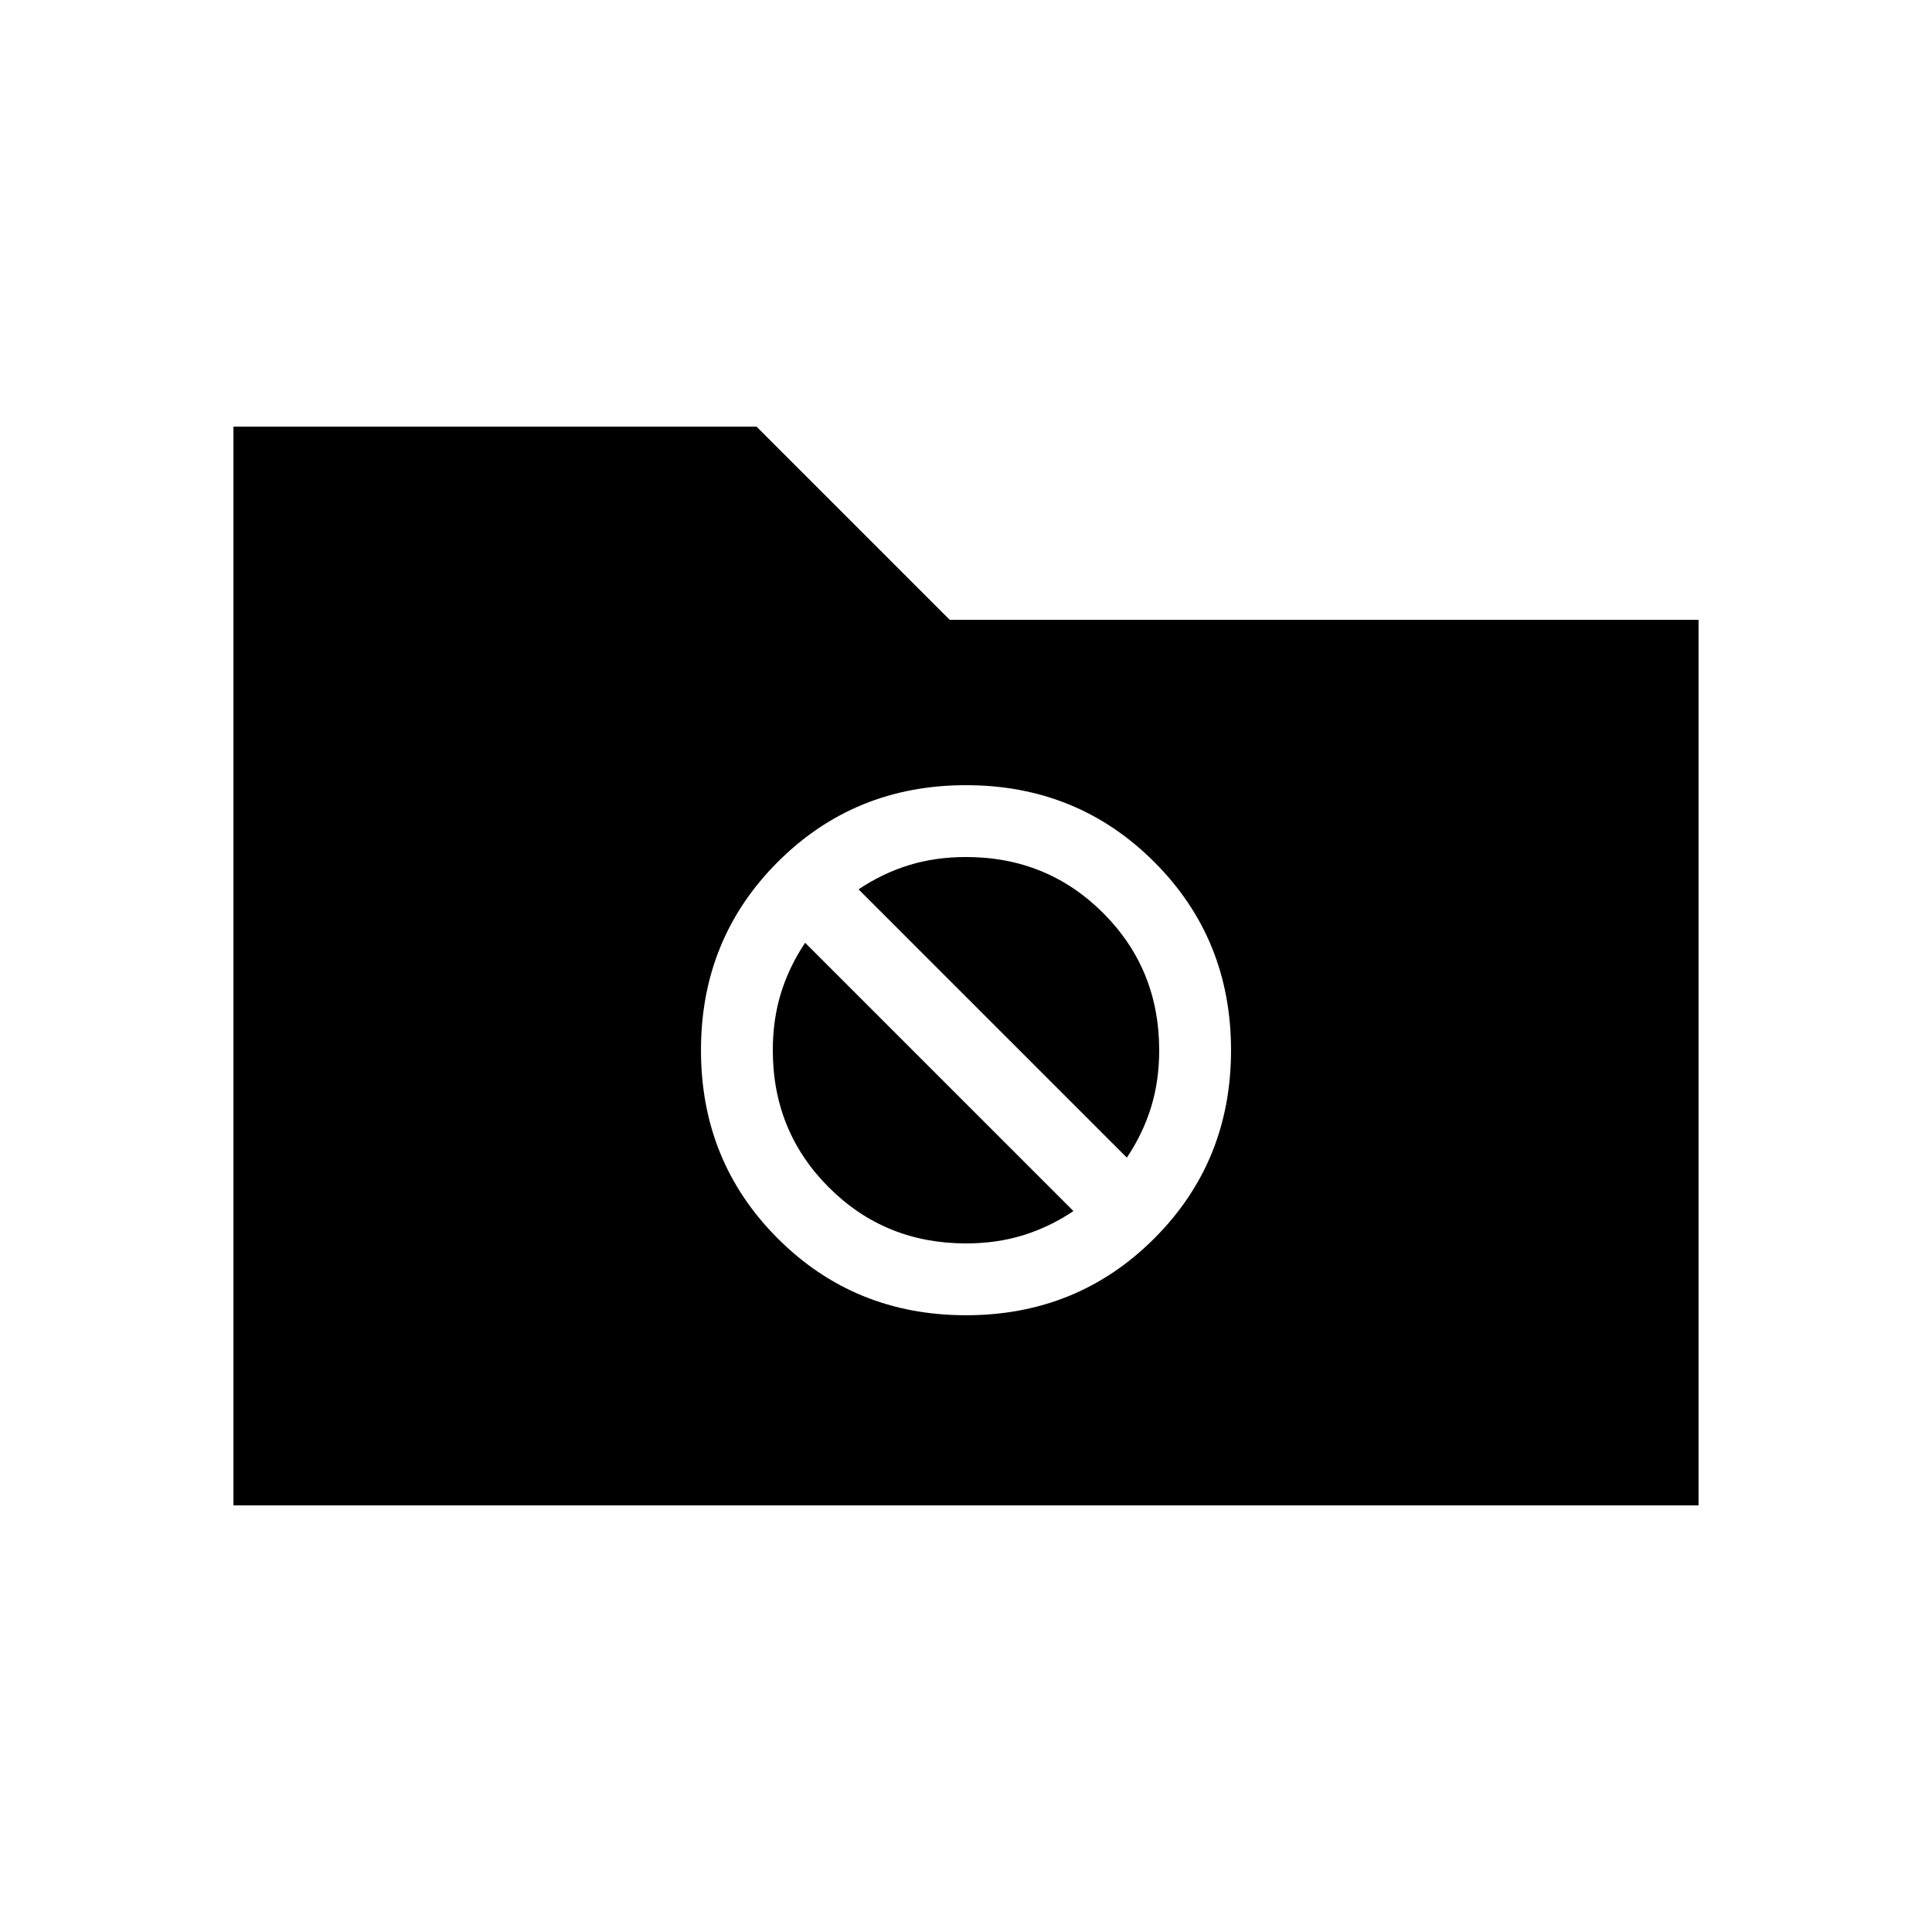 <svg xmlns="http://www.w3.org/2000/svg" height="20" viewBox="0 -960 960 960" width="20"><path d="M116.001-212.001v-535.998h259.921l96 96h372.077v439.998H116.001ZM480-306.463q55.384 0 93.538-38.153 38.153-38.154 38.153-93.538 0-55.385-38.153-93.538-38.154-38.154-93.538-38.154-55.384 0-93.538 38.154-38.153 38.153-38.153 93.538 0 55.384 38.153 93.538 38.154 38.153 93.538 38.153Zm-53.385-211.614q11.769-7.923 24.936-12 13.168-4.077 28.449-4.077 40.32 0 68.16 27.84 27.84 27.84 27.84 68.16 0 15.281-4.077 28.448t-12 24.937L426.615-518.077ZM480-342.154q-40.32 0-68.16-27.84-27.84-27.84-27.84-68.16 0-15.282 4.077-28.449 4.077-13.167 12-24.936l133.308 133.308q-11.769 7.923-24.936 12-13.168 4.077-28.449 4.077Z"/></svg>